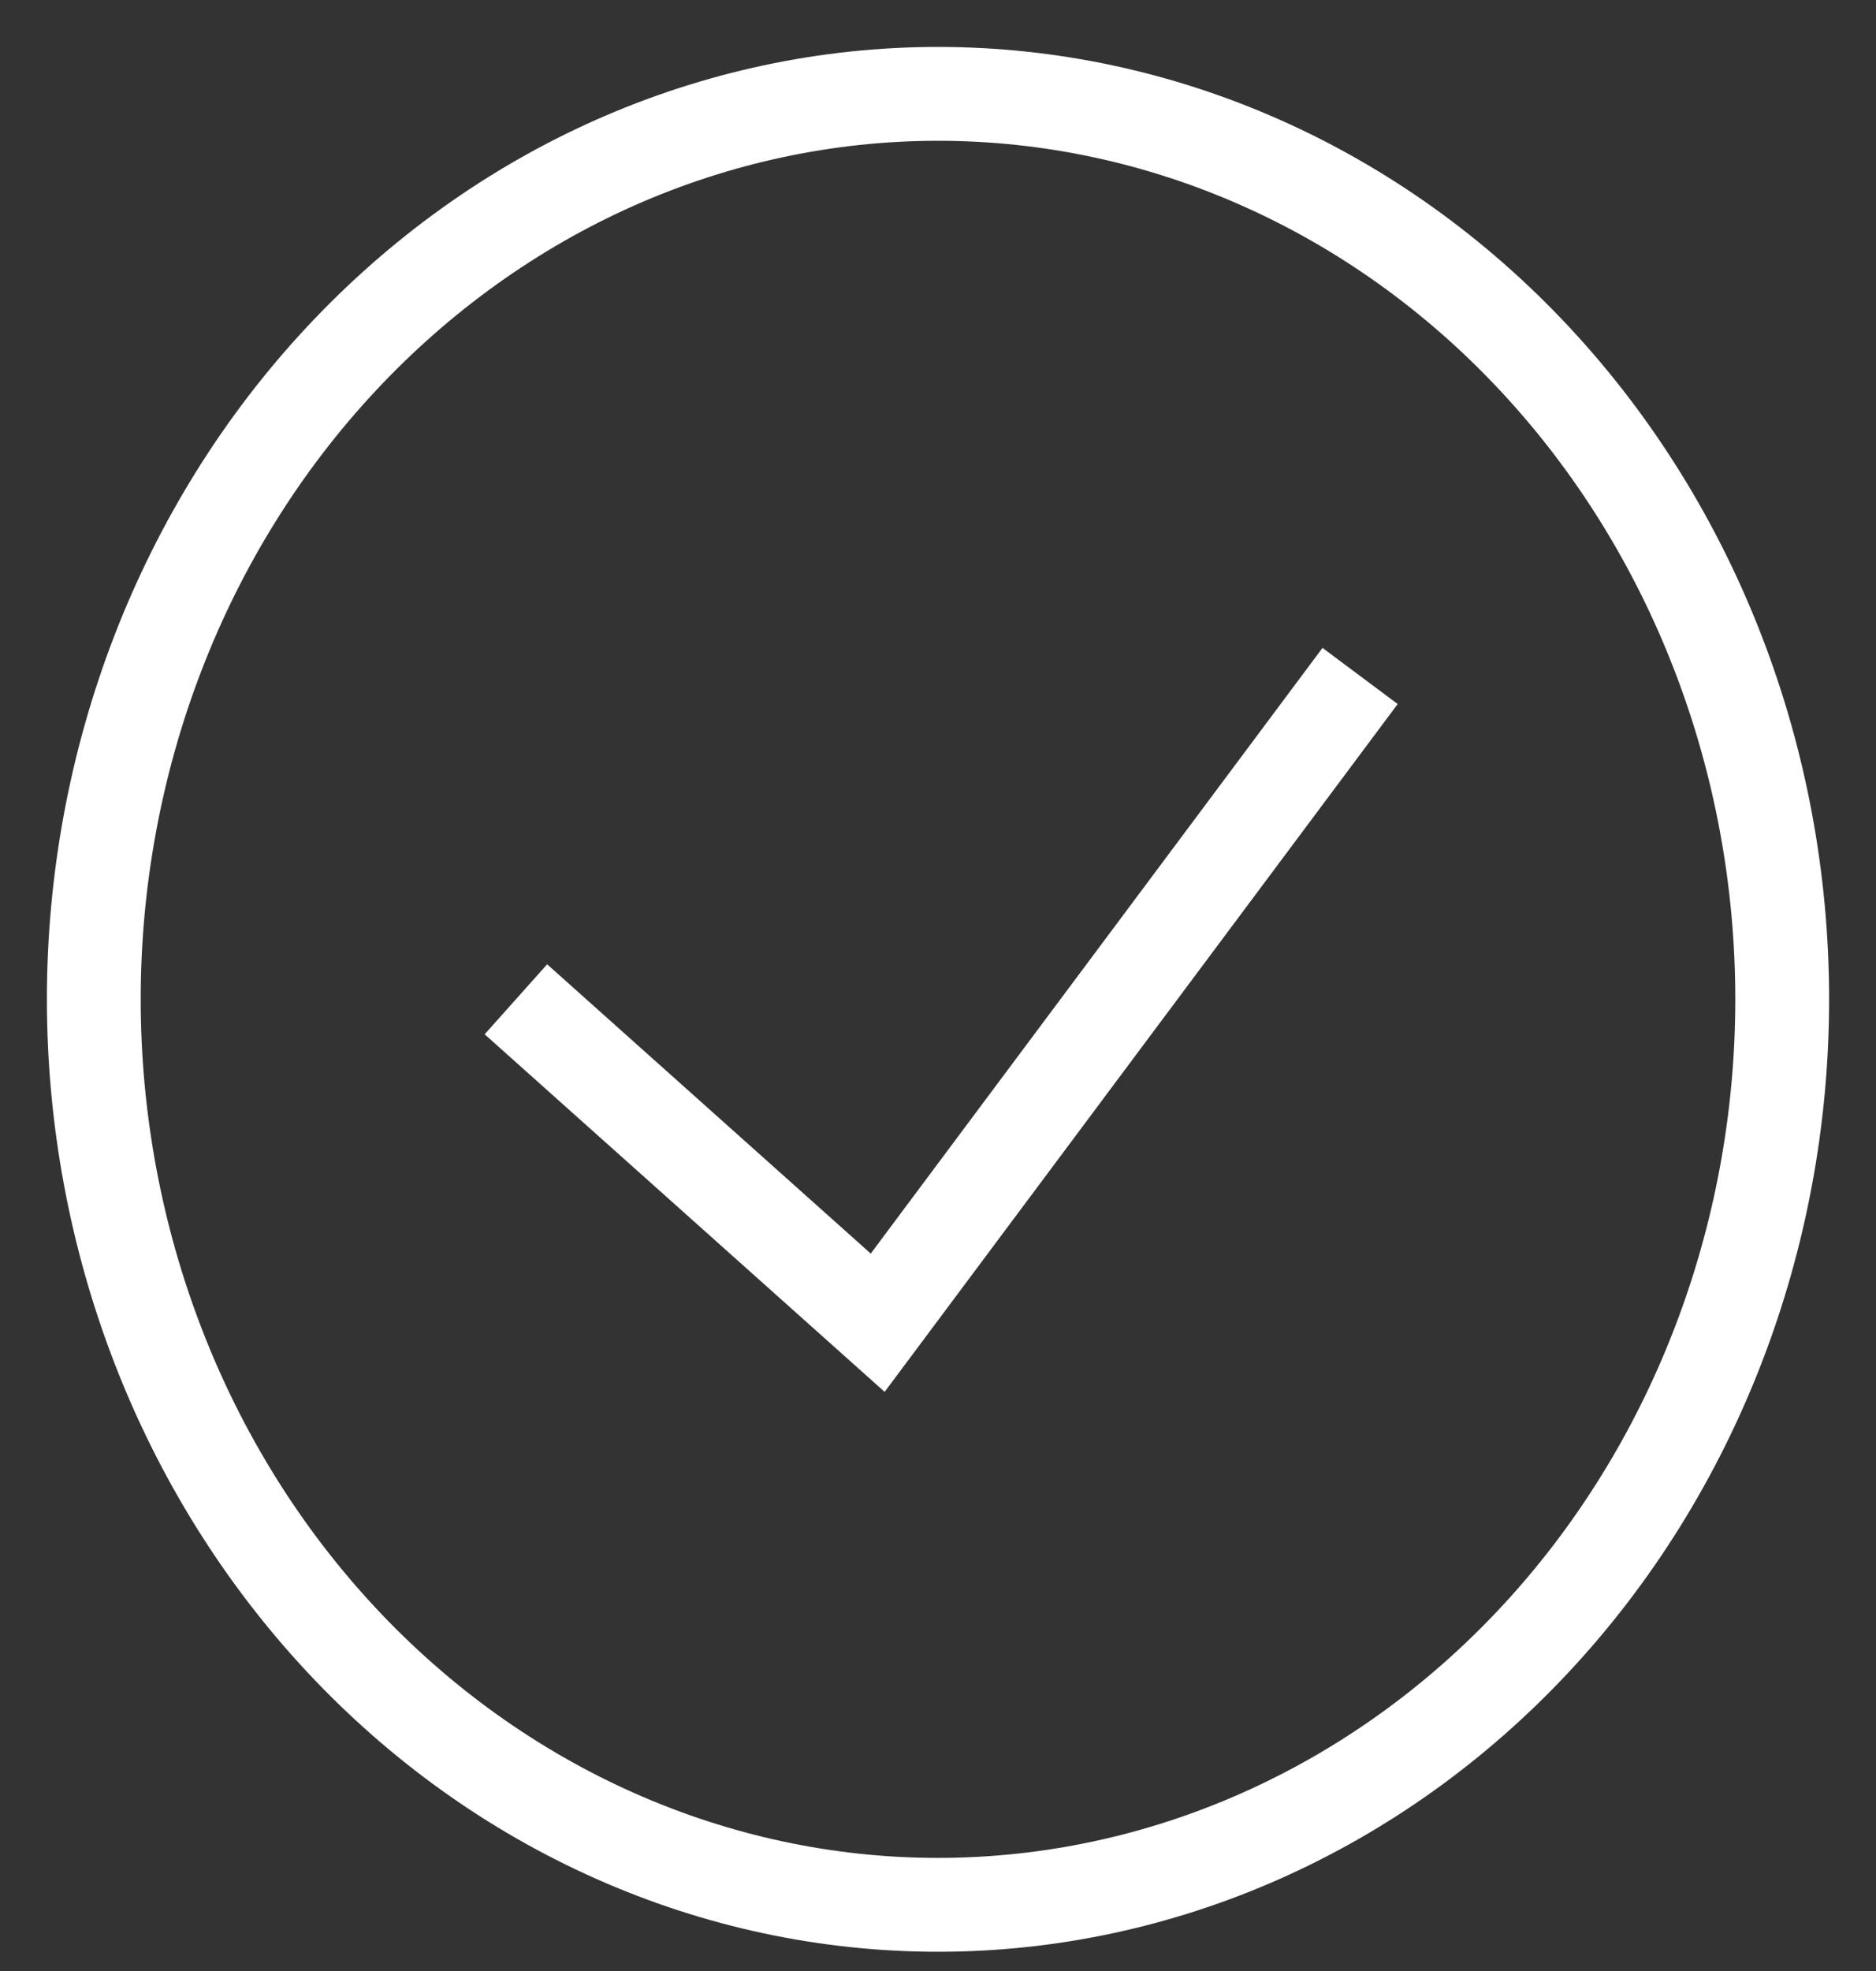 <svg width="20" height="21" viewBox="0 0 20 21" fill="none" xmlns="http://www.w3.org/2000/svg">
<rect x="0" y="0" width="20" height="21" fill="#333333" stroke="none"/>
<path d="M5.5 10.647L9.357 14.093L14.5 7.202M10 20.295C8.818 20.295 7.648 20.045 6.556 19.56C5.464 19.075 4.472 18.365 3.636 17.469C2.8 16.573 2.137 15.51 1.685 14.339C1.233 13.169 1 11.914 1 10.647C1 9.38 1.233 8.126 1.685 6.955C2.137 5.785 2.8 4.721 3.636 3.826C4.472 2.93 5.464 2.219 6.556 1.734C7.648 1.25 8.818 1 10 1C12.387 1 14.676 2.016 16.364 3.826C18.052 5.635 19 8.089 19 10.647C19 13.206 18.052 15.66 16.364 17.469C14.676 19.278 12.387 20.295 10 20.295Z" stroke="white"/>
</svg>
